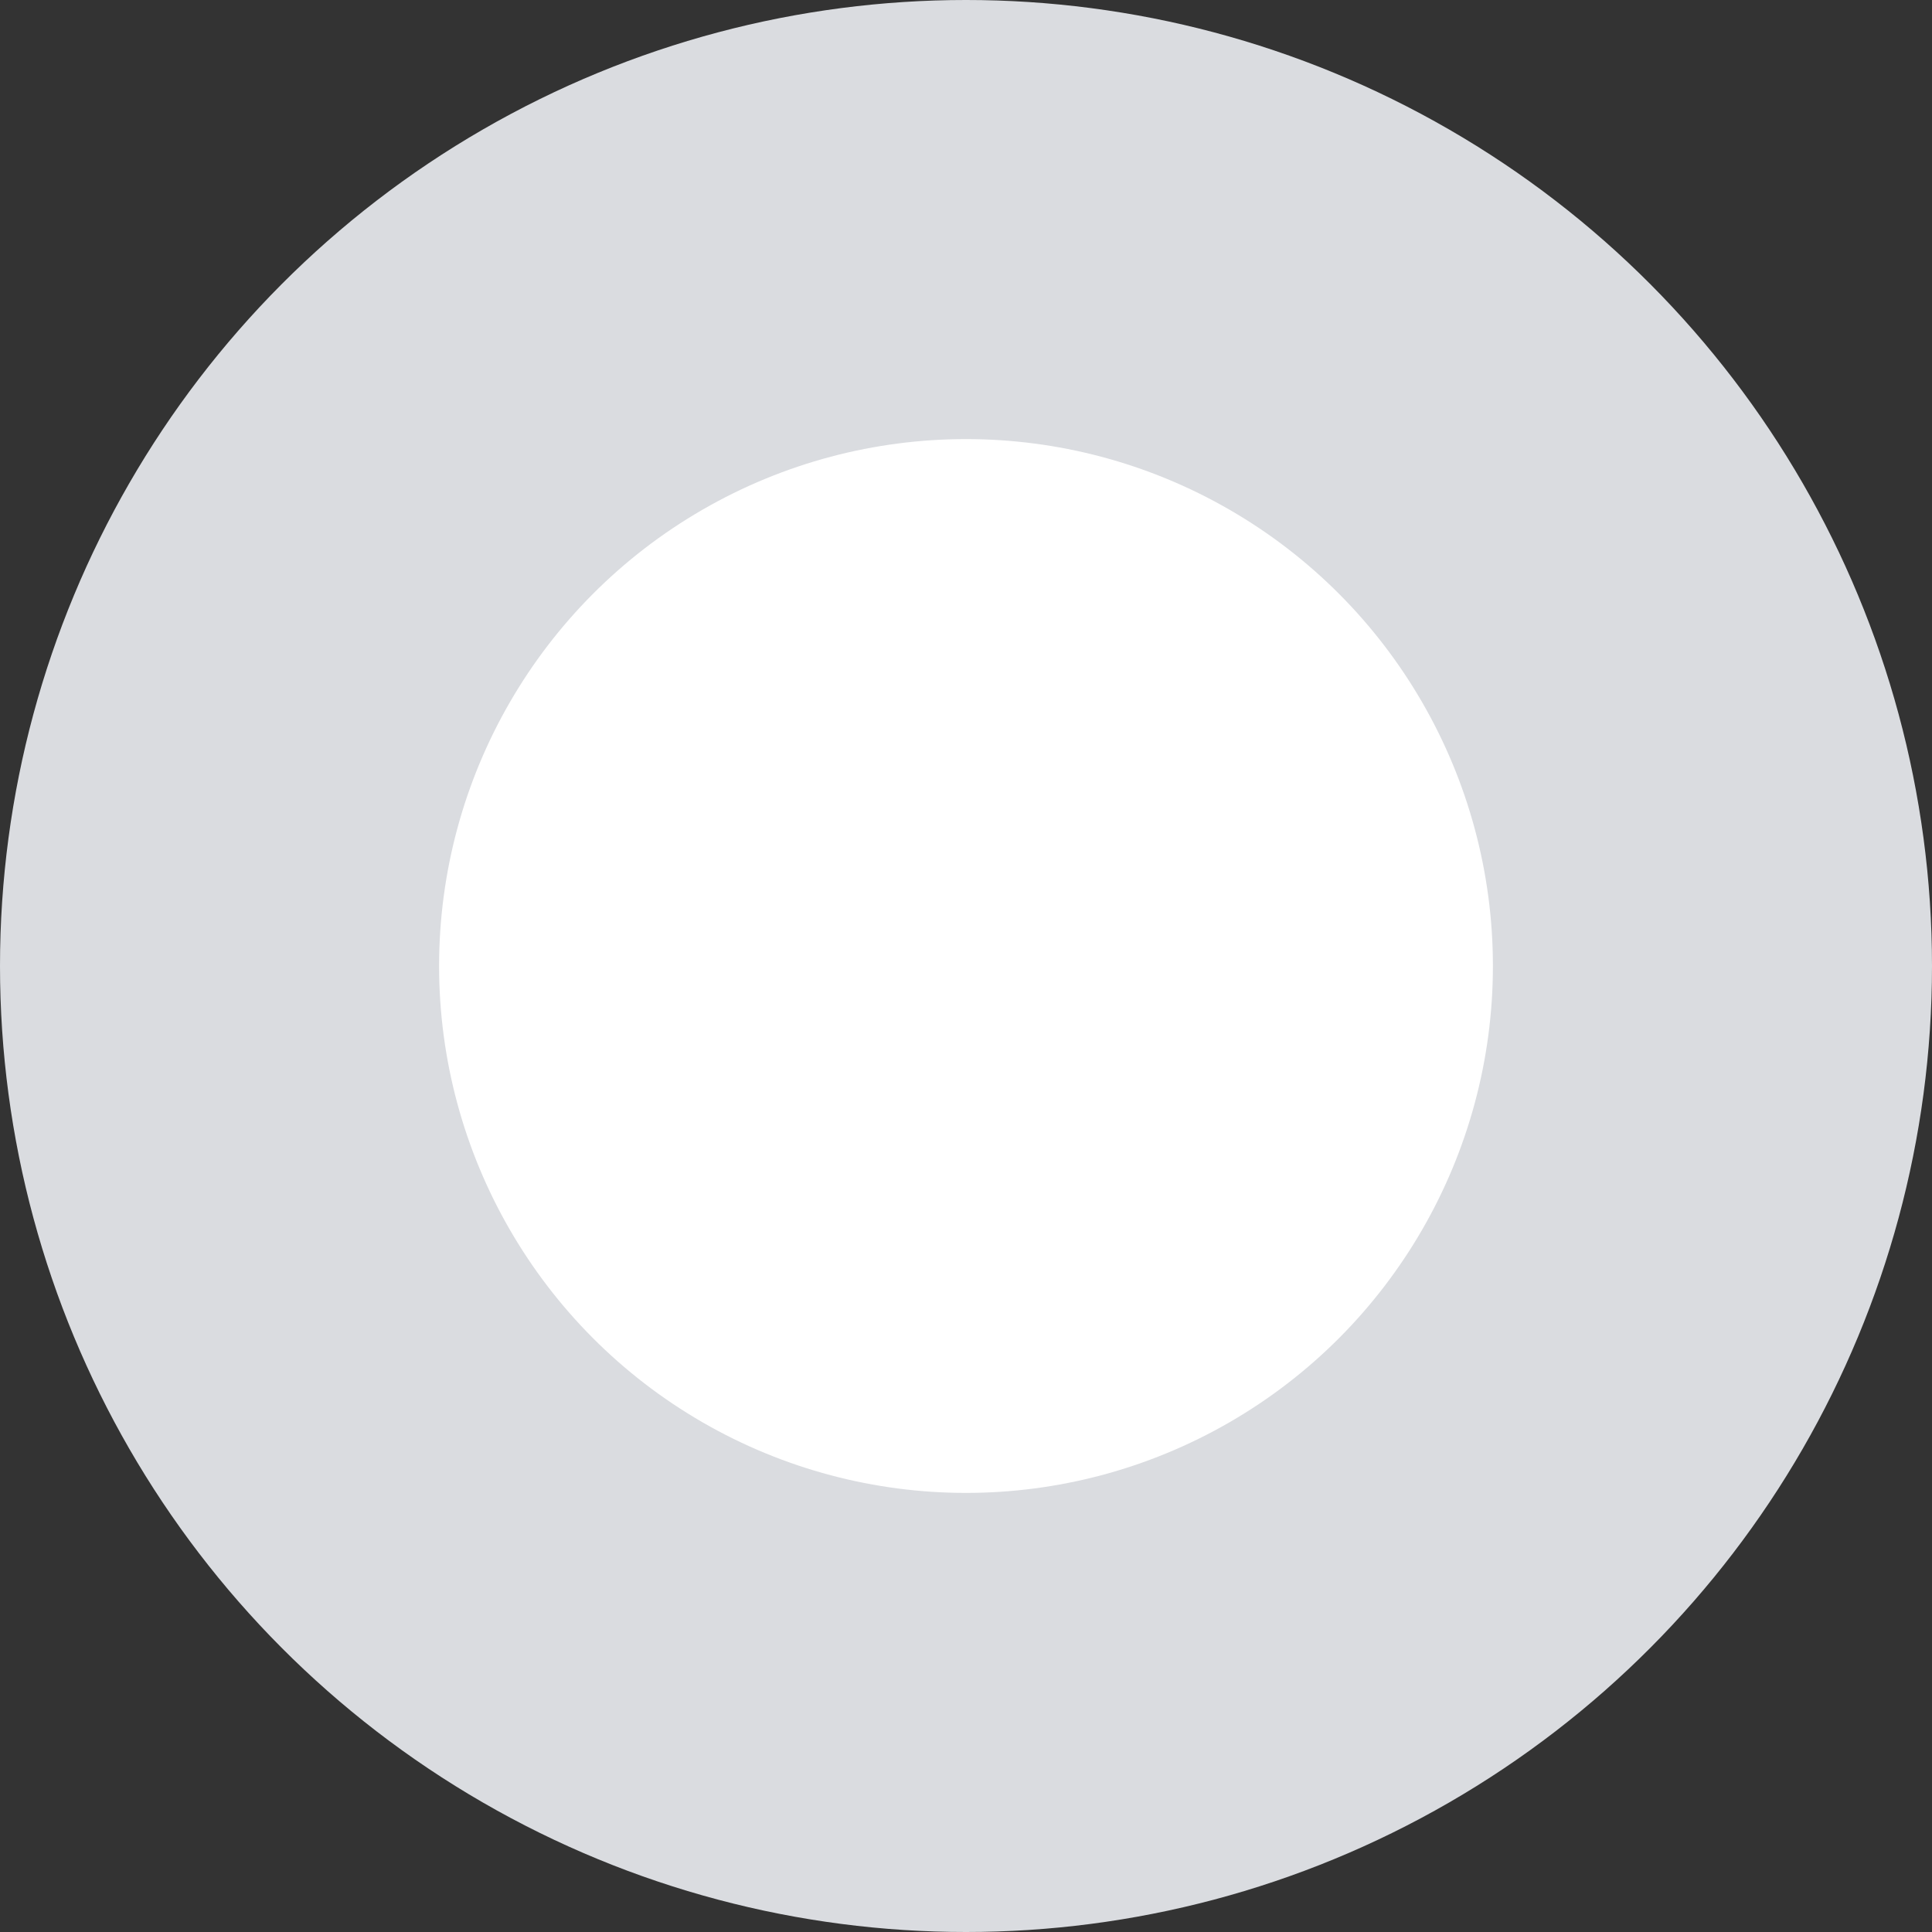<svg xmlns="http://www.w3.org/2000/svg" width="22" height="22" viewBox="0 0 22 22">
  <rect x="0" y="0" width="22" height="22" fill="#333333" stroke="none"/>
  <g id="Group_6901" data-name="Group 6901" transform="translate(-3596 20648)">
    <circle id="Ellipse_21" data-name="Ellipse 21" cx="11" cy="11" r="11" transform="translate(3596 -20648)" fill="#dadce0"/>
    <circle id="Ellipse_22" data-name="Ellipse 22" cx="6" cy="6" r="6" transform="translate(3601 -20643)" fill="#fff"/>
  </g>
</svg>
